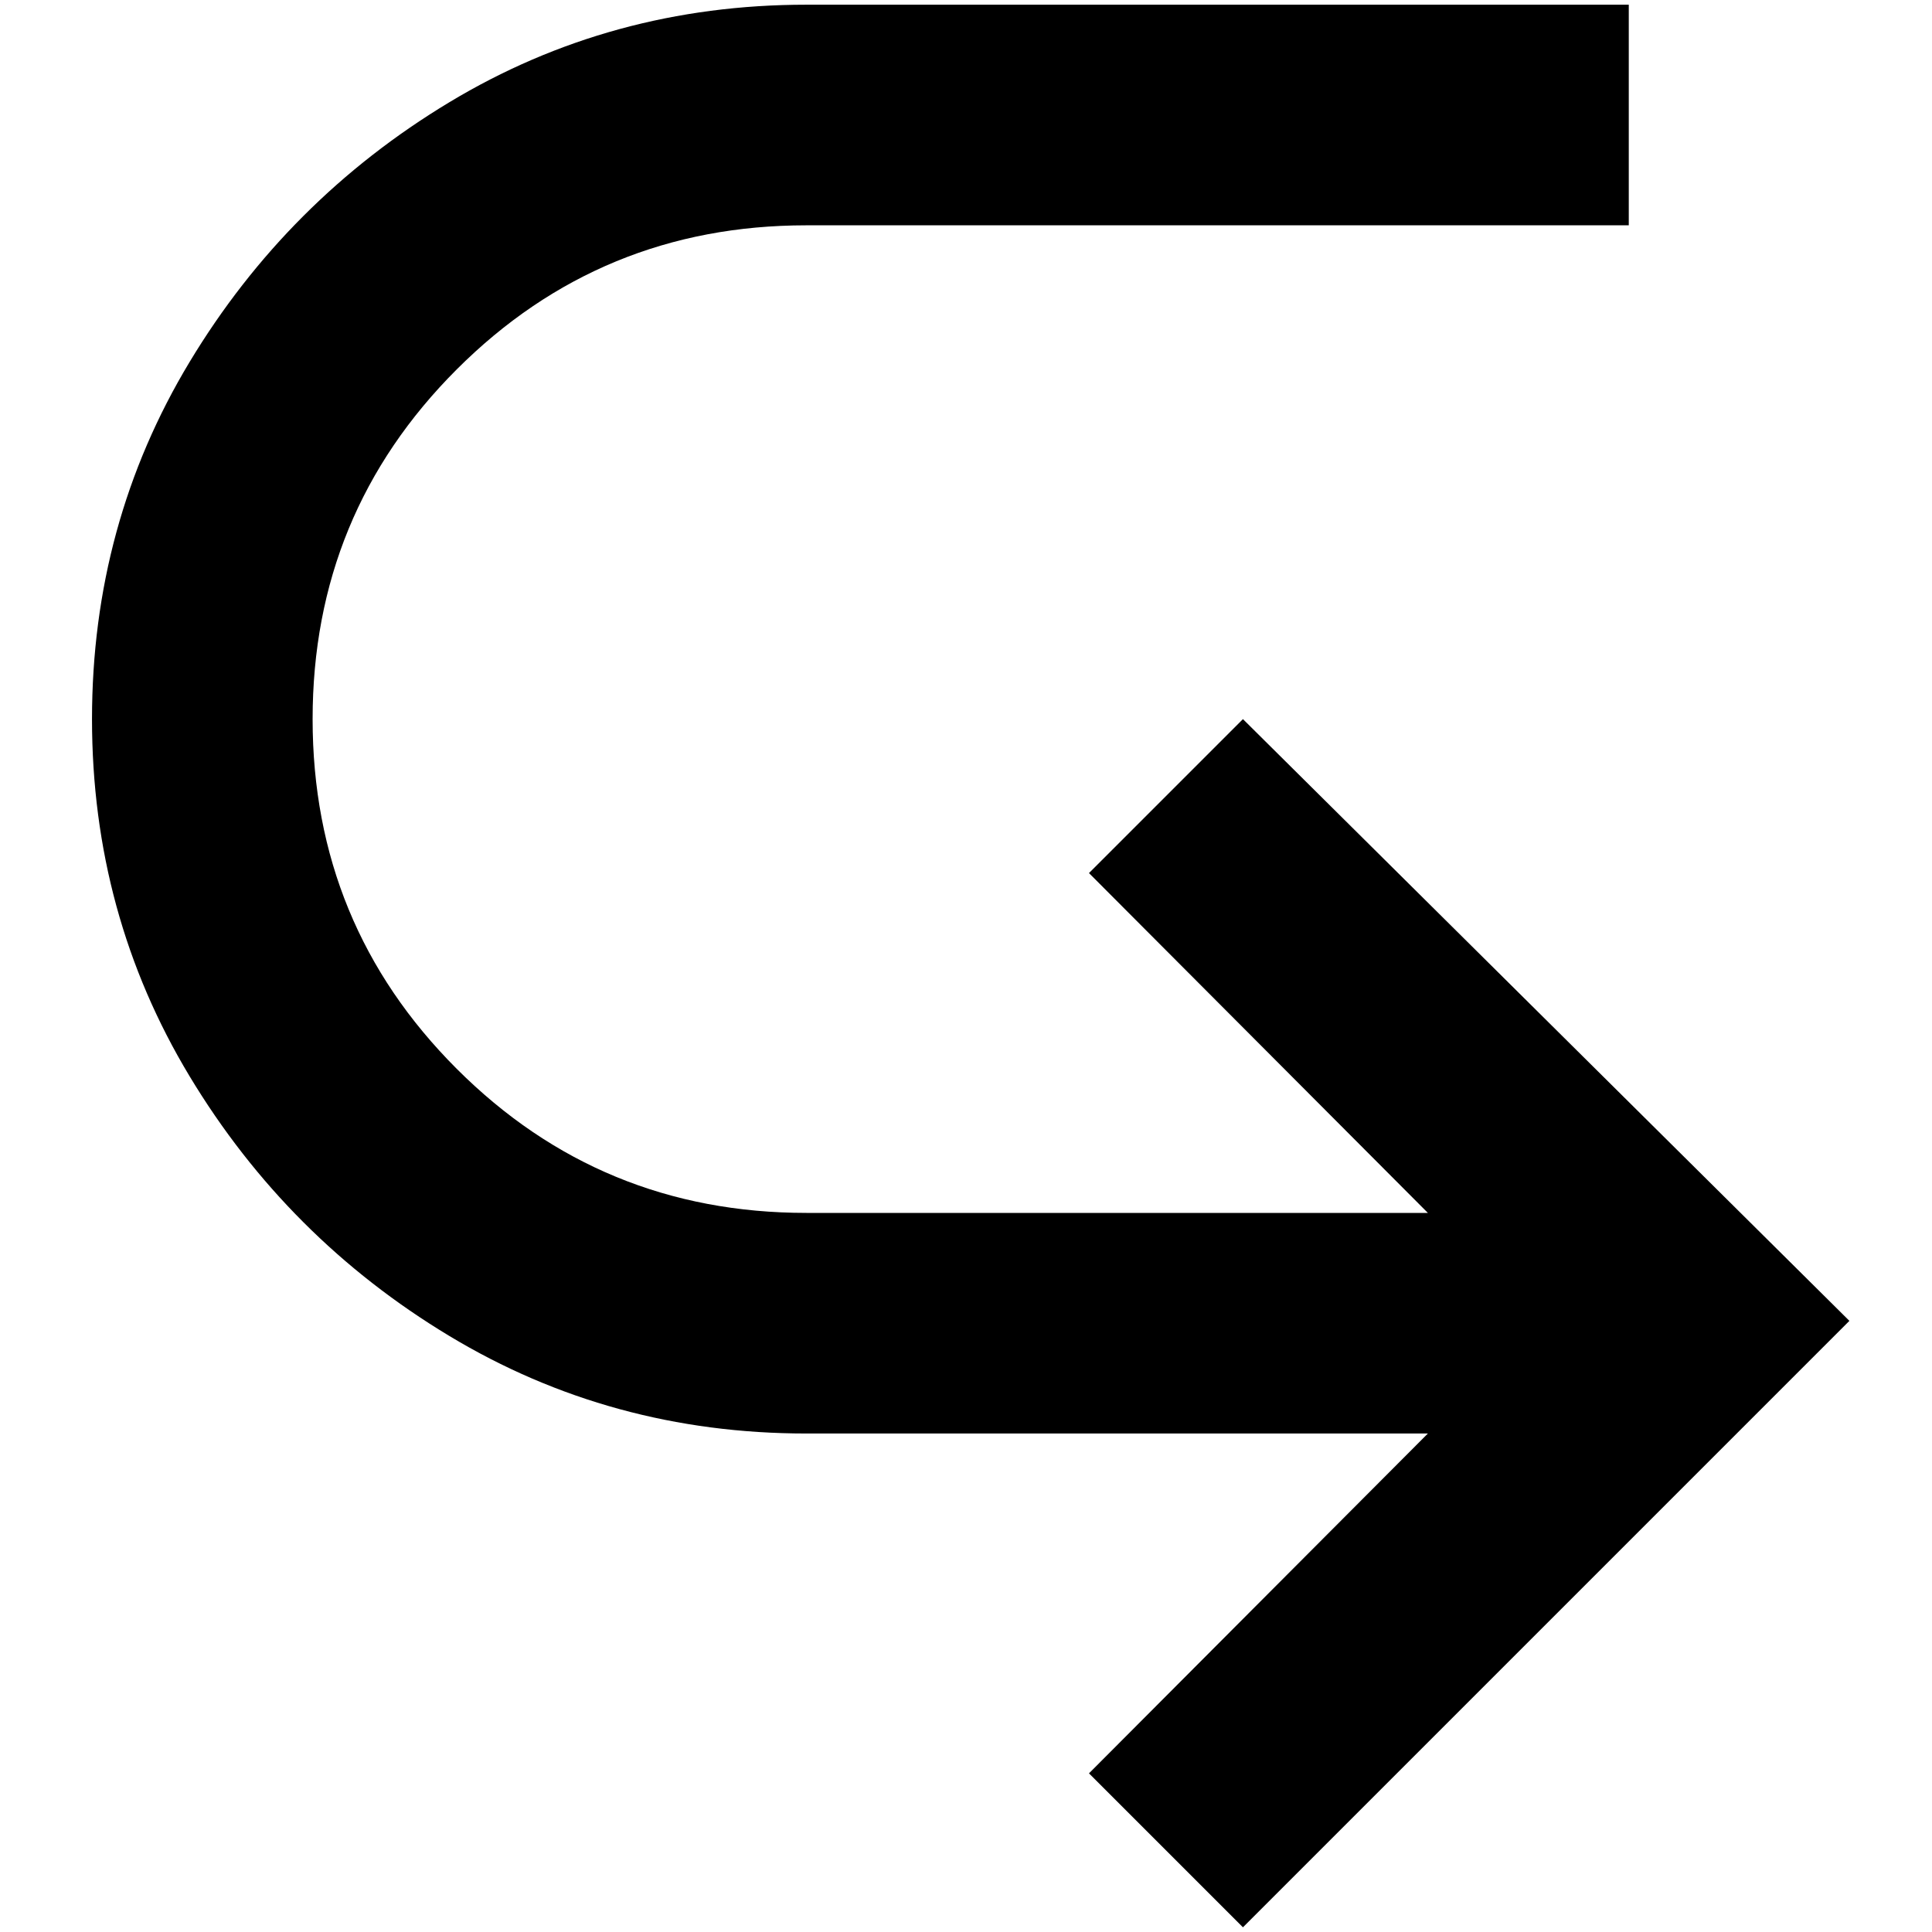 <?xml version="1.0" standalone="no"?>
<!DOCTYPE svg PUBLIC "-//W3C//DTD SVG 1.1//EN" "http://www.w3.org/Graphics/SVG/1.1/DTD/svg11.dtd" >
<svg xmlns="http://www.w3.org/2000/svg" xmlns:xlink="http://www.w3.org/1999/xlink" version="1.1" width="2048" height="2048" viewBox="-10 0 2058 2048">
   <path fill="currentColor"
d="M1960 1402l-646 646l-164 -164l361 -362h-662q-208 0 -380.5 -104t-276.5 -276.5t-104 -380.5t104 -380.5t276.5 -276.5t380.5 -104h876v235h-876q-219 0 -372.5 153.5t-153.5 372.5t153.5 372.5t372.5 153.5h662l-361 -362l164 -164z" />
</svg>
